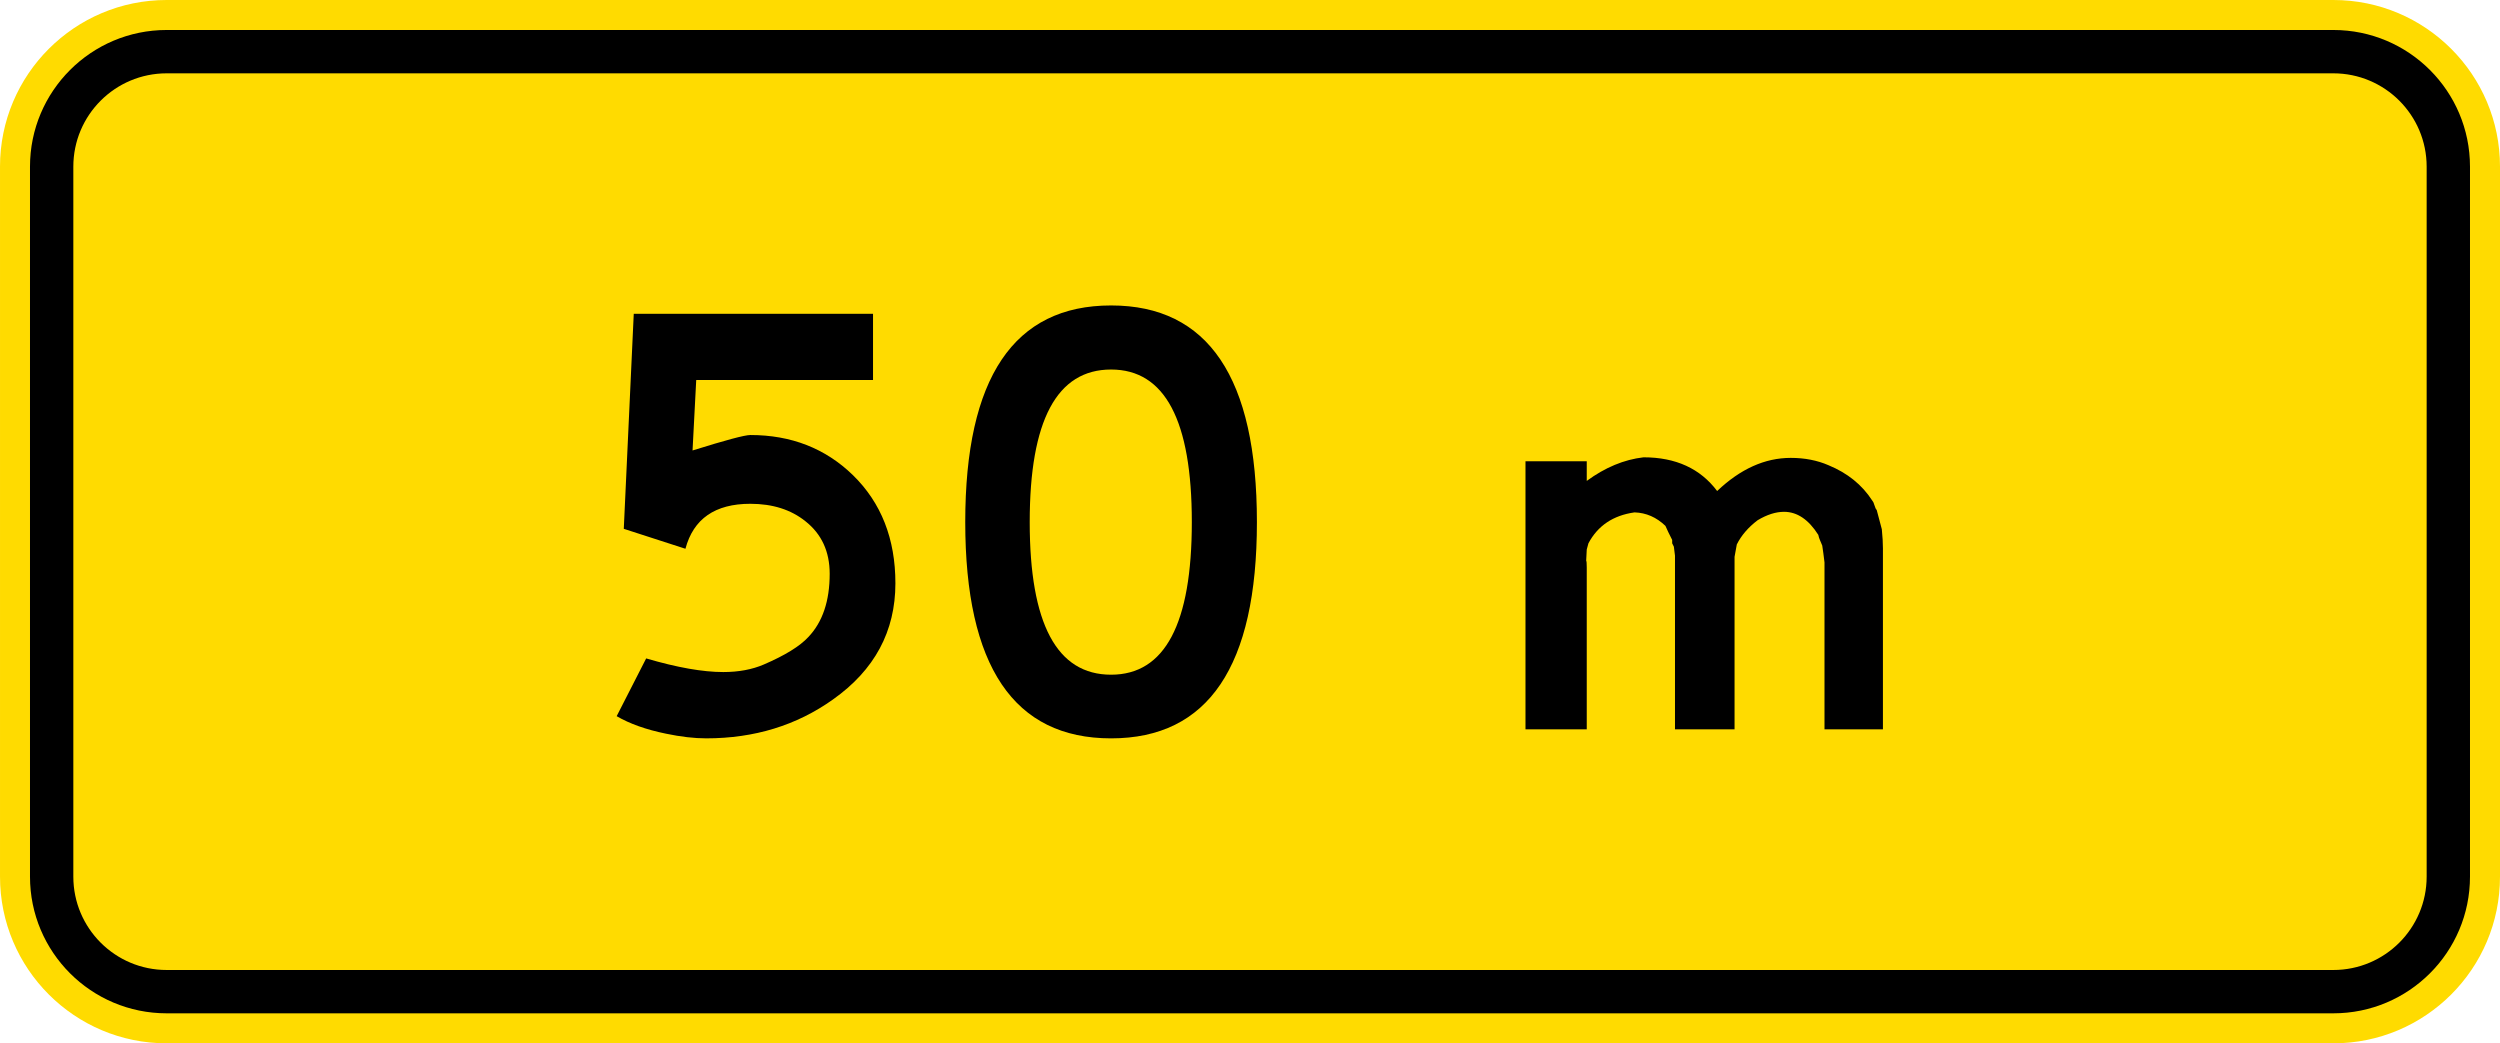<?xml version="1.0" encoding="UTF-8" standalone="no"?>
<!-- Generator: Adobe Illustrator 13.0.1, SVG Export Plug-In . SVG Version: 6.00 Build 14948)  -->

<svg
   xmlns:dc="http://purl.org/dc/elements/1.1/"
   xmlns:cc="http://creativecommons.org/ns#"
   xmlns:rdf="http://www.w3.org/1999/02/22-rdf-syntax-ns#"
   xmlns:svg="http://www.w3.org/2000/svg"
   xmlns="http://www.w3.org/2000/svg"
   xmlns:sodipodi="http://sodipodi.sourceforge.net/DTD/sodipodi-0.dtd"
   xmlns:inkscape="http://www.inkscape.org/namespaces/inkscape"
   version="1.1"
   id="Layer_1"
   x="0px"
   y="0px"
   width="265.749"
   height="110.906"
   viewBox="0 0 265.749 110.906"
   enable-background="new 0 0 300 250"
   xml:space="preserve"
   inkscape:version="0.48.2 r9819"
   sodipodi:docname="AJAX1.svg"><defs
   id="defs92" /><sodipodi:namedview
   pagecolor="#ffffff"
   bordercolor="#666666"
   borderopacity="1"
   objecttolerance="10"
   gridtolerance="10"
   guidetolerance="10"
   inkscape:pageopacity="0"
   inkscape:pageshadow="2"
   inkscape:window-width="1280"
   inkscape:window-height="1004"
   id="namedview90"
   showgrid="false"
   fit-margin-top="0"
   fit-margin-left="0"
   fit-margin-right="0"
   fit-margin-bottom="0"
   inkscape:zoom="1.3350176"
   inkscape:cx="-65.709173"
   inkscape:cy="-18.625548"
   inkscape:window-x="-8"
   inkscape:window-y="-8"
   inkscape:window-maximized="1"
   inkscape:current-layer="Layer_1" />















<path
   inkscape:connector-curvature="0"
   style="fill:#ffdb00;fill-rule:nonzero;stroke:none"
   d="M -1.0611749e-5,17.716 C -1.0611749e-5,7.932 7.932,0 17.717,0 L 248.033,0 c 9.784,0 17.716,7.932 17.716,17.716 l 0,75.472 c 0,9.785 -7.933,17.717 -17.716,17.717 l -230.315,0 c -9.785,0 -17.717,-7.932 -17.717,-17.717 l 0,-75.472 z"
   id="path11" /><path
   inkscape:connector-curvature="0"
   style="fill:#000000;fill-rule:nonzero;stroke:none"
   d="m 3.188,17.716 c 0,-8.023 6.505,-14.528 14.528,-14.528 l 230.316,0 c 8.023,0 14.527,6.505 14.527,14.528 l 0,75.472 c 0,8.024 -6.505,14.528 -14.527,14.528 l -230.316,0 c -8.023,0 -14.528,-6.504 -14.528,-14.528 l 0,-75.472 z"
   id="path13" /><path
   inkscape:connector-curvature="0"
   style="fill:#ffdb00;fill-rule:nonzero;stroke:none"
   d="m 7.795,17.716 c 0,-5.479 4.442,-9.921 9.922,-9.921 l 230.314,0 c 5.479,0 9.921,4.442 9.921,9.921 l 0,75.472 c 0,5.48 -4.442,9.922 -9.921,9.922 l -230.314,0 c -5.48,0 -9.922,-4.442 -9.922,-9.922 l 0,-75.472 z"
   id="path15" /><path
   inkscape:connector-curvature="0"
   style="fill:#000000;fill-rule:nonzero;stroke:none"
   d="m 67.368,33.354 -1.06,22.859 6.553,2.12 c 0.851,-3.187 3.151,-4.78 6.899,-4.78 2.365,0 4.319,0.62 5.862,1.86 1.715,1.355 2.573,3.215 2.573,5.58 0,2.898 -0.757,5.139 -2.271,6.726 -0.908,0.98 -2.488,1.953 -4.737,2.92 -1.239,0.532 -2.673,0.8 -4.303,0.8 -2.178,0 -4.91,-0.483 -8.197,-1.449 l -3.136,6.14 c 1.384,0.807 3.129,1.427 5.233,1.859 1.587,0.332 3.014,0.498 4.282,0.498 5.12,0 9.611,-1.377 13.475,-4.131 4.426,-3.129 6.639,-7.245 6.639,-12.349 0,-4.728 -1.506,-8.563 -4.52,-11.504 -2.927,-2.841 -6.56,-4.26 -10.901,-4.26 -0.591,0 -2.638,0.547 -6.143,1.643 l 0.391,-7.49 18.794,0 0,-7.042 -25.435,0 z"
   id="path17" /><path
   inkscape:connector-curvature="0"
   style="fill:#000000;fill-rule:evenodd;stroke:none"
   d="m 118.107,78.488 c 10.334,0 15.502,-7.662 15.502,-22.988 0,-15.354 -5.168,-23.031 -15.502,-23.031 -10.335,0 -15.502,7.677 -15.502,23.031 0,15.326 5.167,22.988 15.502,22.988 z m 0,-6.768 c -5.767,0 -8.649,-5.407 -8.649,-16.221 0,-10.813 2.882,-16.219 8.649,-16.219 5.723,0 8.583,5.406 8.583,16.219 0,10.814 -2.86,16.221 -8.583,16.221 z"
   id="path19" /><path
   inkscape:connector-curvature="0"
   style="fill:#000000;fill-rule:nonzero;stroke:none"
   d="m 182.53,52.197 c 2.469,-2.35 5.077,-3.524 7.825,-3.524 1.474,0 2.809,0.259 4.004,0.776 2.031,0.836 3.585,2.091 4.66,3.763 l 0.119,0.179 0.239,0.658 0.12,0.178 0.539,2.031 c 0.039,0.399 0.069,0.767 0.089,1.106 0.02,0.338 0.029,0.647 0.029,0.925 l 0,19.238 -6.211,0 0,-1.554 0,-7.289 0,-8.901 -0.12,-0.956 -0.12,-0.836 c -0.08,-0.199 -0.16,-0.388 -0.239,-0.568 -0.08,-0.179 -0.139,-0.369 -0.18,-0.568 -1.035,-1.633 -2.25,-2.45 -3.644,-2.45 -0.876,0 -1.812,0.299 -2.809,0.896 -0.995,0.757 -1.732,1.614 -2.209,2.57 l -0.24,1.315 0,18.341 -6.332,0 0,-8.723 0,-9.738 -0.12,-0.956 -0.179,-0.359 0,-0.359 c -0.159,-0.319 -0.299,-0.597 -0.417,-0.836 -0.12,-0.239 -0.22,-0.458 -0.3,-0.657 -0.955,-0.917 -2.05,-1.394 -3.286,-1.434 -2.27,0.319 -3.902,1.414 -4.899,3.286 l -0.179,0.657 -0.06,1.195 c 0.04,0.04 0.06,0.28 0.06,0.717 l 0,17.207 -6.512,0 0,-10.455 0,-13.442 0,-4.601 6.512,0 0,2.091 c 1.951,-1.433 3.964,-2.269 6.034,-2.509 3.425,0 6.034,1.195 7.827,3.584 z"
   id="path21" /></svg>